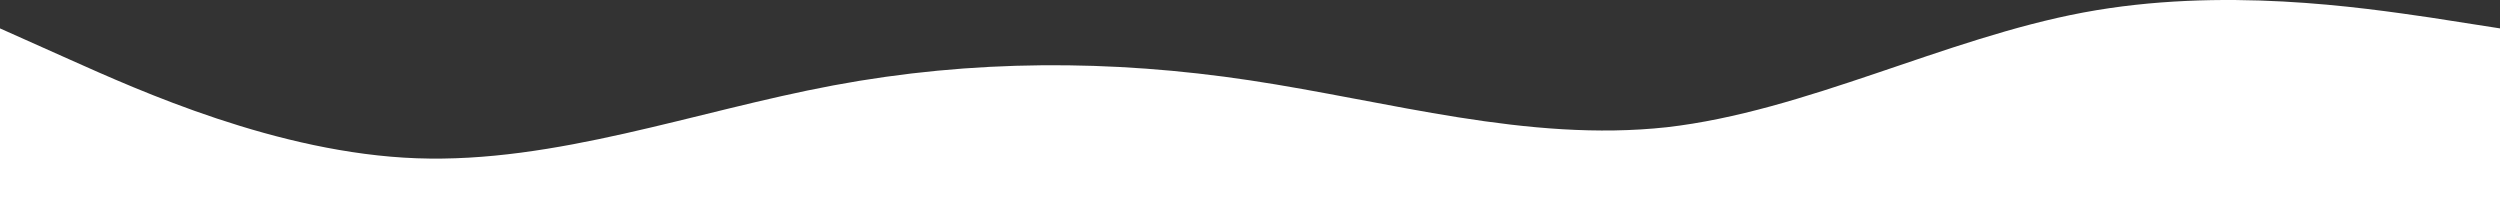 <svg width="1440" height="124" viewBox="0 0 1440 124" fill="none" xmlns="http://www.w3.org/2000/svg">
<rect x="0" y="0" width="1440" height="124" fill="#333333" stroke="none"/>
<path fill-rule="evenodd" clip-rule="evenodd" d="M-1.42959e-06 16.353L40 34.224C80 52.096 160 88.256 240 91.165C320 94.075 400 64.15 480 49.187C560 34.225 640 34.225 720 46.278C800 58.331 880 82.022 960 73.293C1040 64.15 1120 22.171 1200 7.209C1280 -7.754 1360 4.3 1400 10.118L1440 16.353L1440 124L1400 124C1360 124 1280 124 1200 124C1120 124 1040 124 960 124C880 124 800 124 720 124C640 124 560 124 480 124C400 124 320 124 240 124C160 124 80 124 40 124L-1.08404e-05 124L-1.42959e-06 16.353Z" fill="white"/>
</svg>
